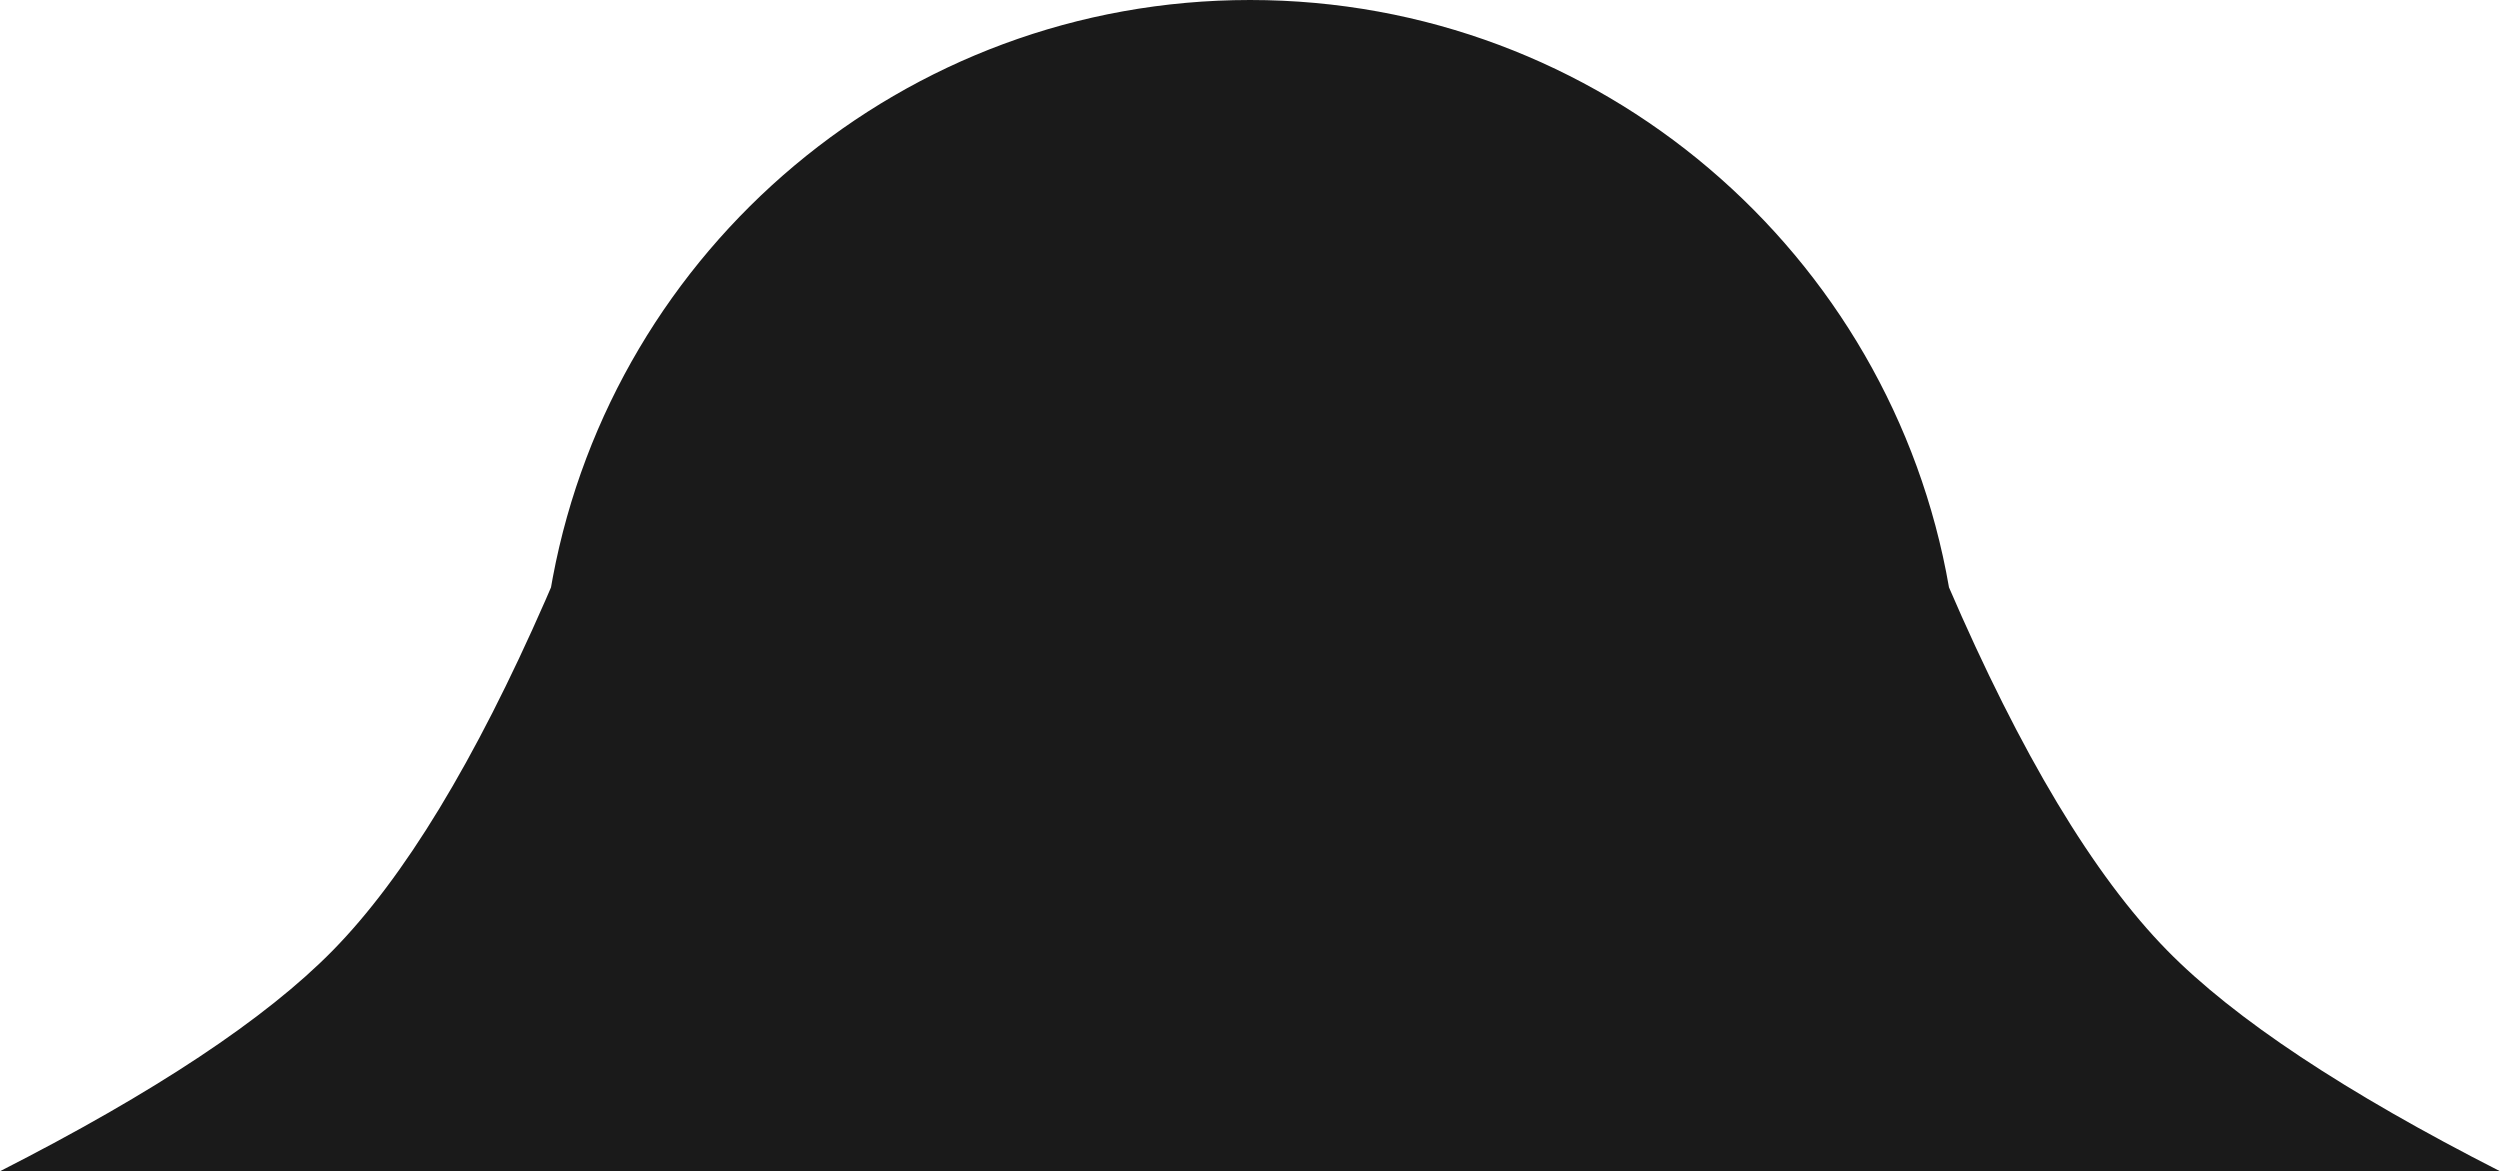 <?xml version="1.0" encoding="UTF-8"?>
<svg width="111px" height="52px" viewBox="0 0 111 52" version="1.1" xmlns="http://www.w3.org/2000/svg" xmlns:xlink="http://www.w3.org/1999/xlink">
    <title>ic_expand</title>
    <g id="Symbols" stroke="none" stroke-width="1" fill="none" fill-rule="evenodd" opacity="0.896">
        <g id="Collapse" fill="#000000" transform="translate(0.002, 0)">
            <path d="M55.498,0 C71.046,-2.85617263e-15 83.963,11.265 86.533,26.078 L86.498,26 C89.718,33.477 92.96,38.877 96.221,42.2 C99.201,45.236 104.126,48.503 110.996,52.001 L-0,52.001 C6.87,48.503 11.794,45.236 14.774,42.2 C17.94,38.974 21.086,33.793 24.214,26.654 L24.462,26.081 L24.463,26.078 L24.542,25.638 C27.289,11.042 40.104,2.82780149e-15 55.498,0 Z" id="Combined-Shape"></path>
        </g>
    </g>
</svg>